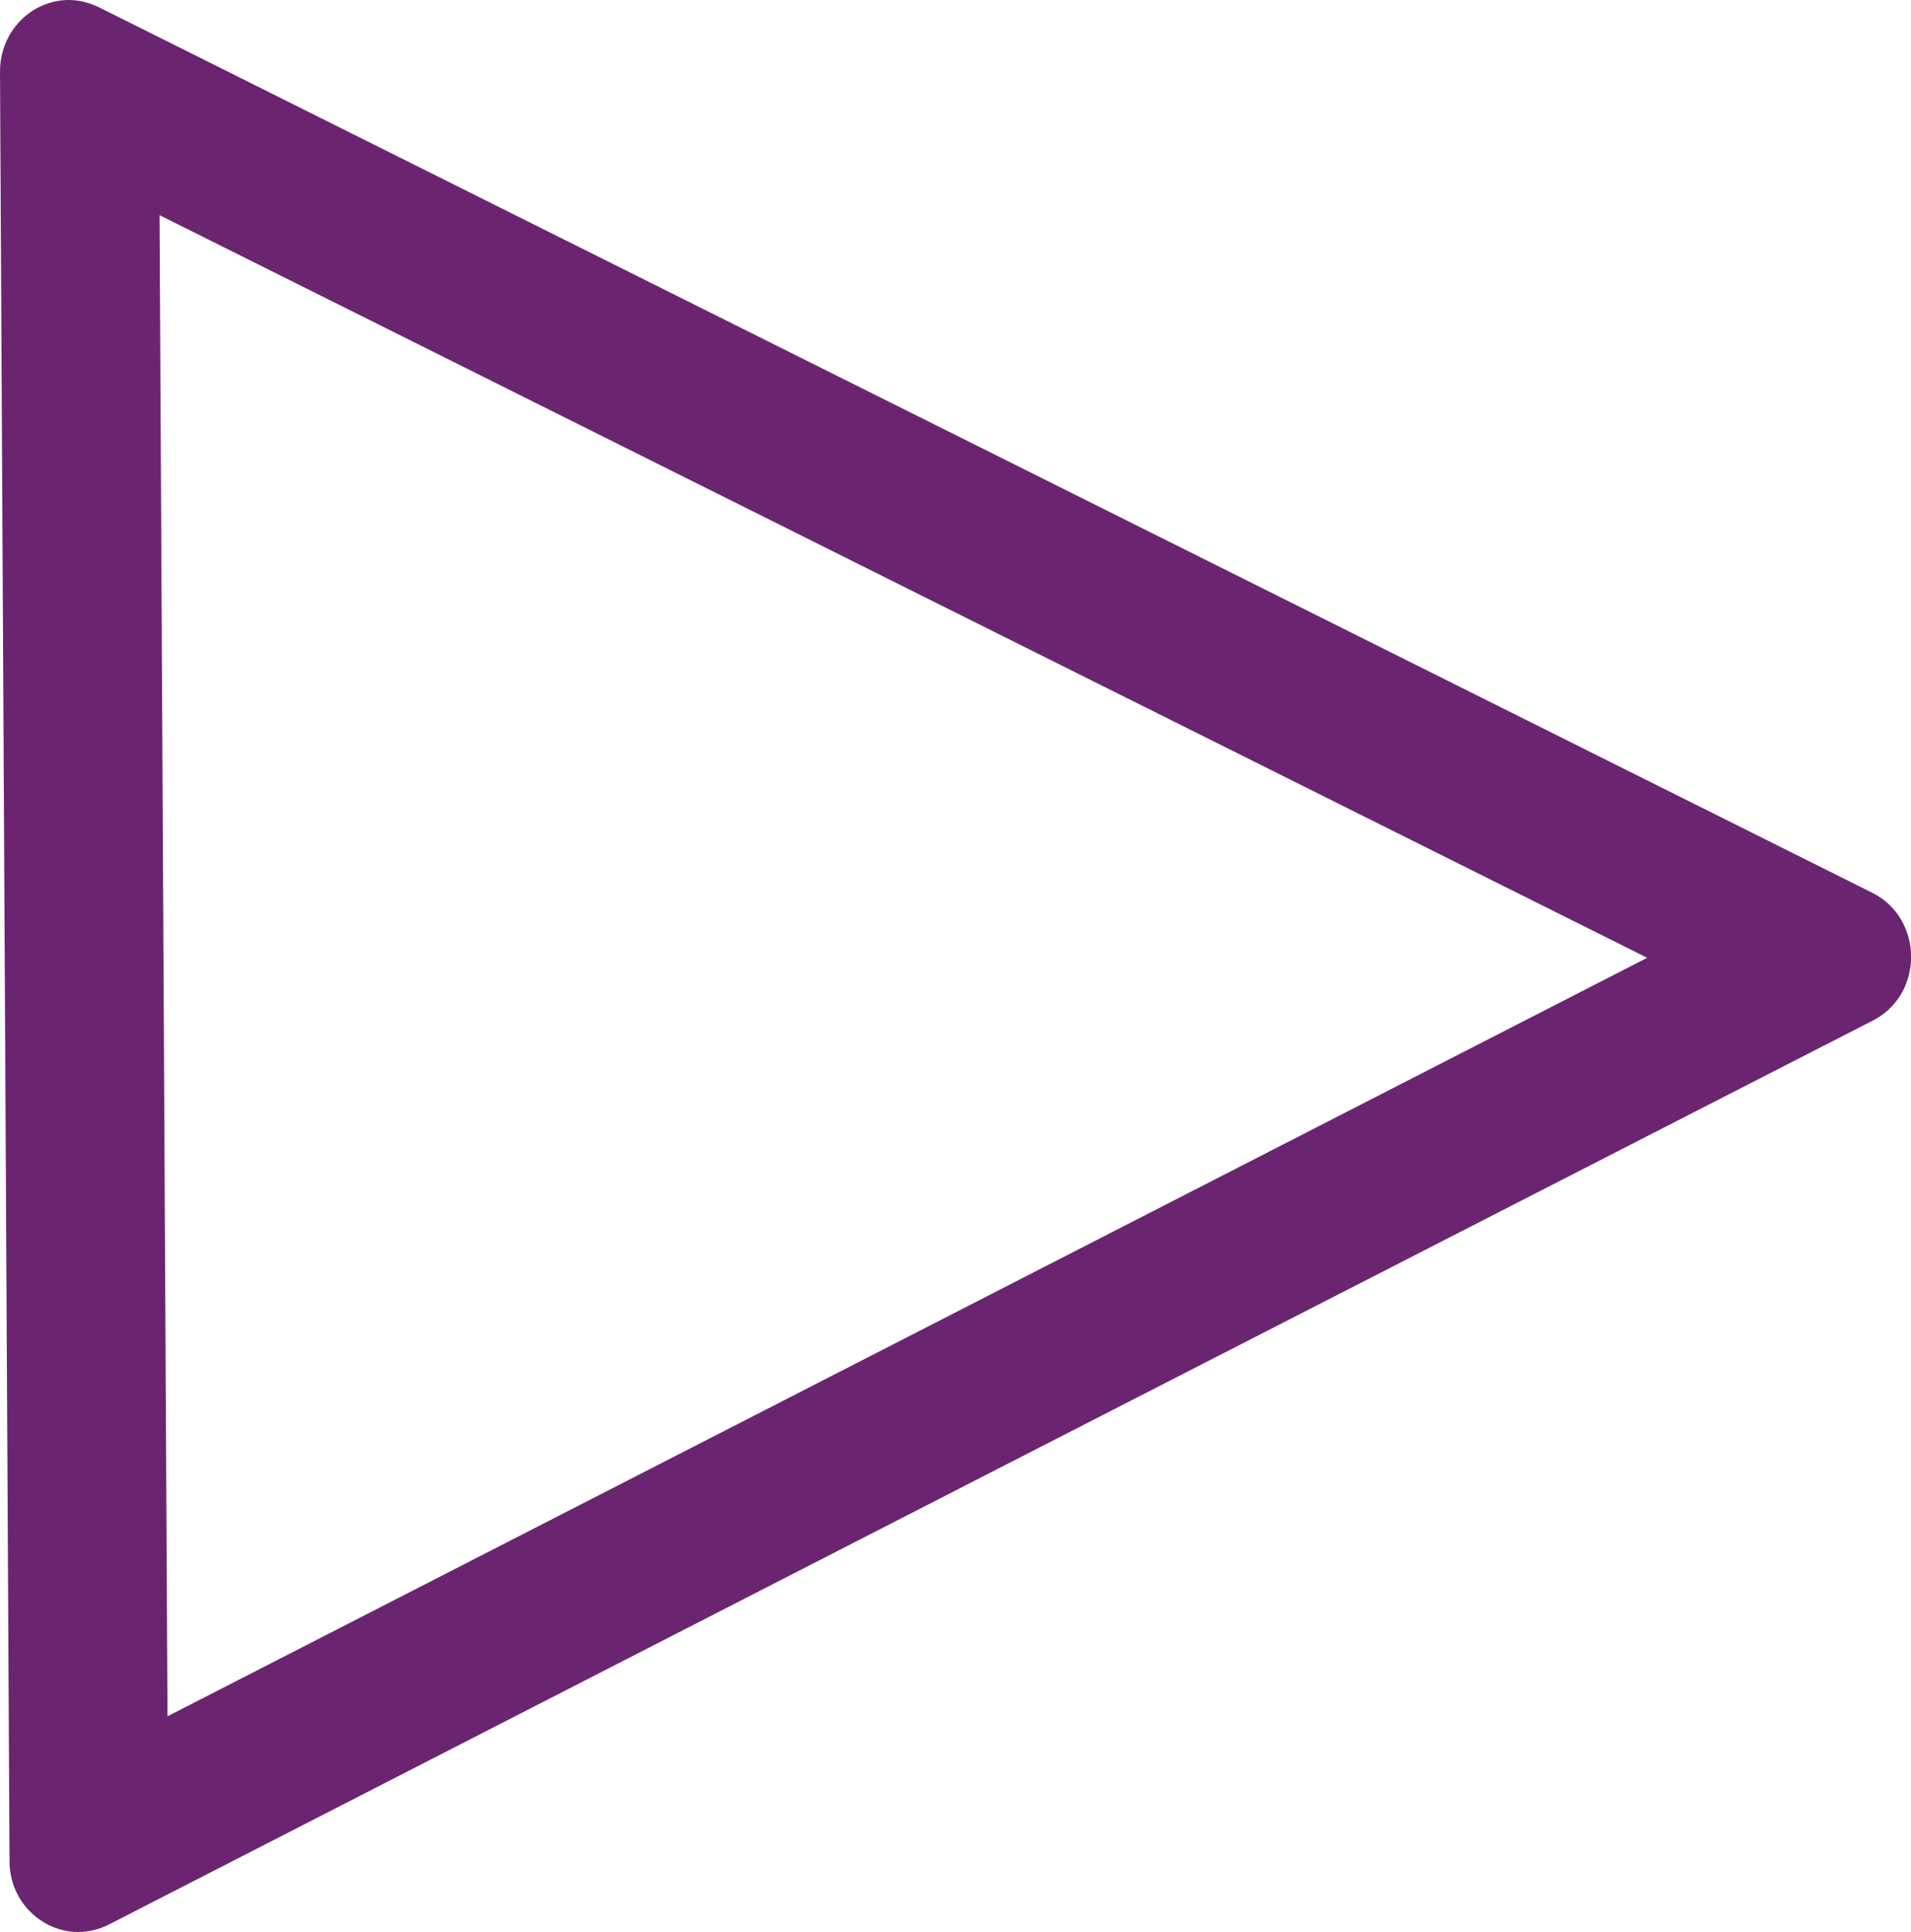 <?xml version="1.0" encoding="UTF-8"?>
<svg id="Layer_1" data-name="Layer 1" xmlns="http://www.w3.org/2000/svg" viewBox="0 0 72.22 73">
  <defs>
    <style>
      .cls-1 {
        fill: #6b2570;
      }
    </style>
  </defs>
  <path class="cls-1" d="M6.03,8.13l29.05,14.5,27.17,13.56-27.02,13.85-28.9,14.81-.15-28.36-.15-28.36M2.6,0C1.23,0,0,1.14,0,2.71L.18,36.51l.18,33.81c0,1.55,1.24,2.68,2.6,2.68,.38,0,.77-.09,1.15-.28l33.85-17.35,32.82-16.81c1.94-.99,1.92-3.86-.03-4.83L37.76,17.26,3.73,.27C3.35,.09,2.97,0,2.6,0h0Z"/>
</svg>
